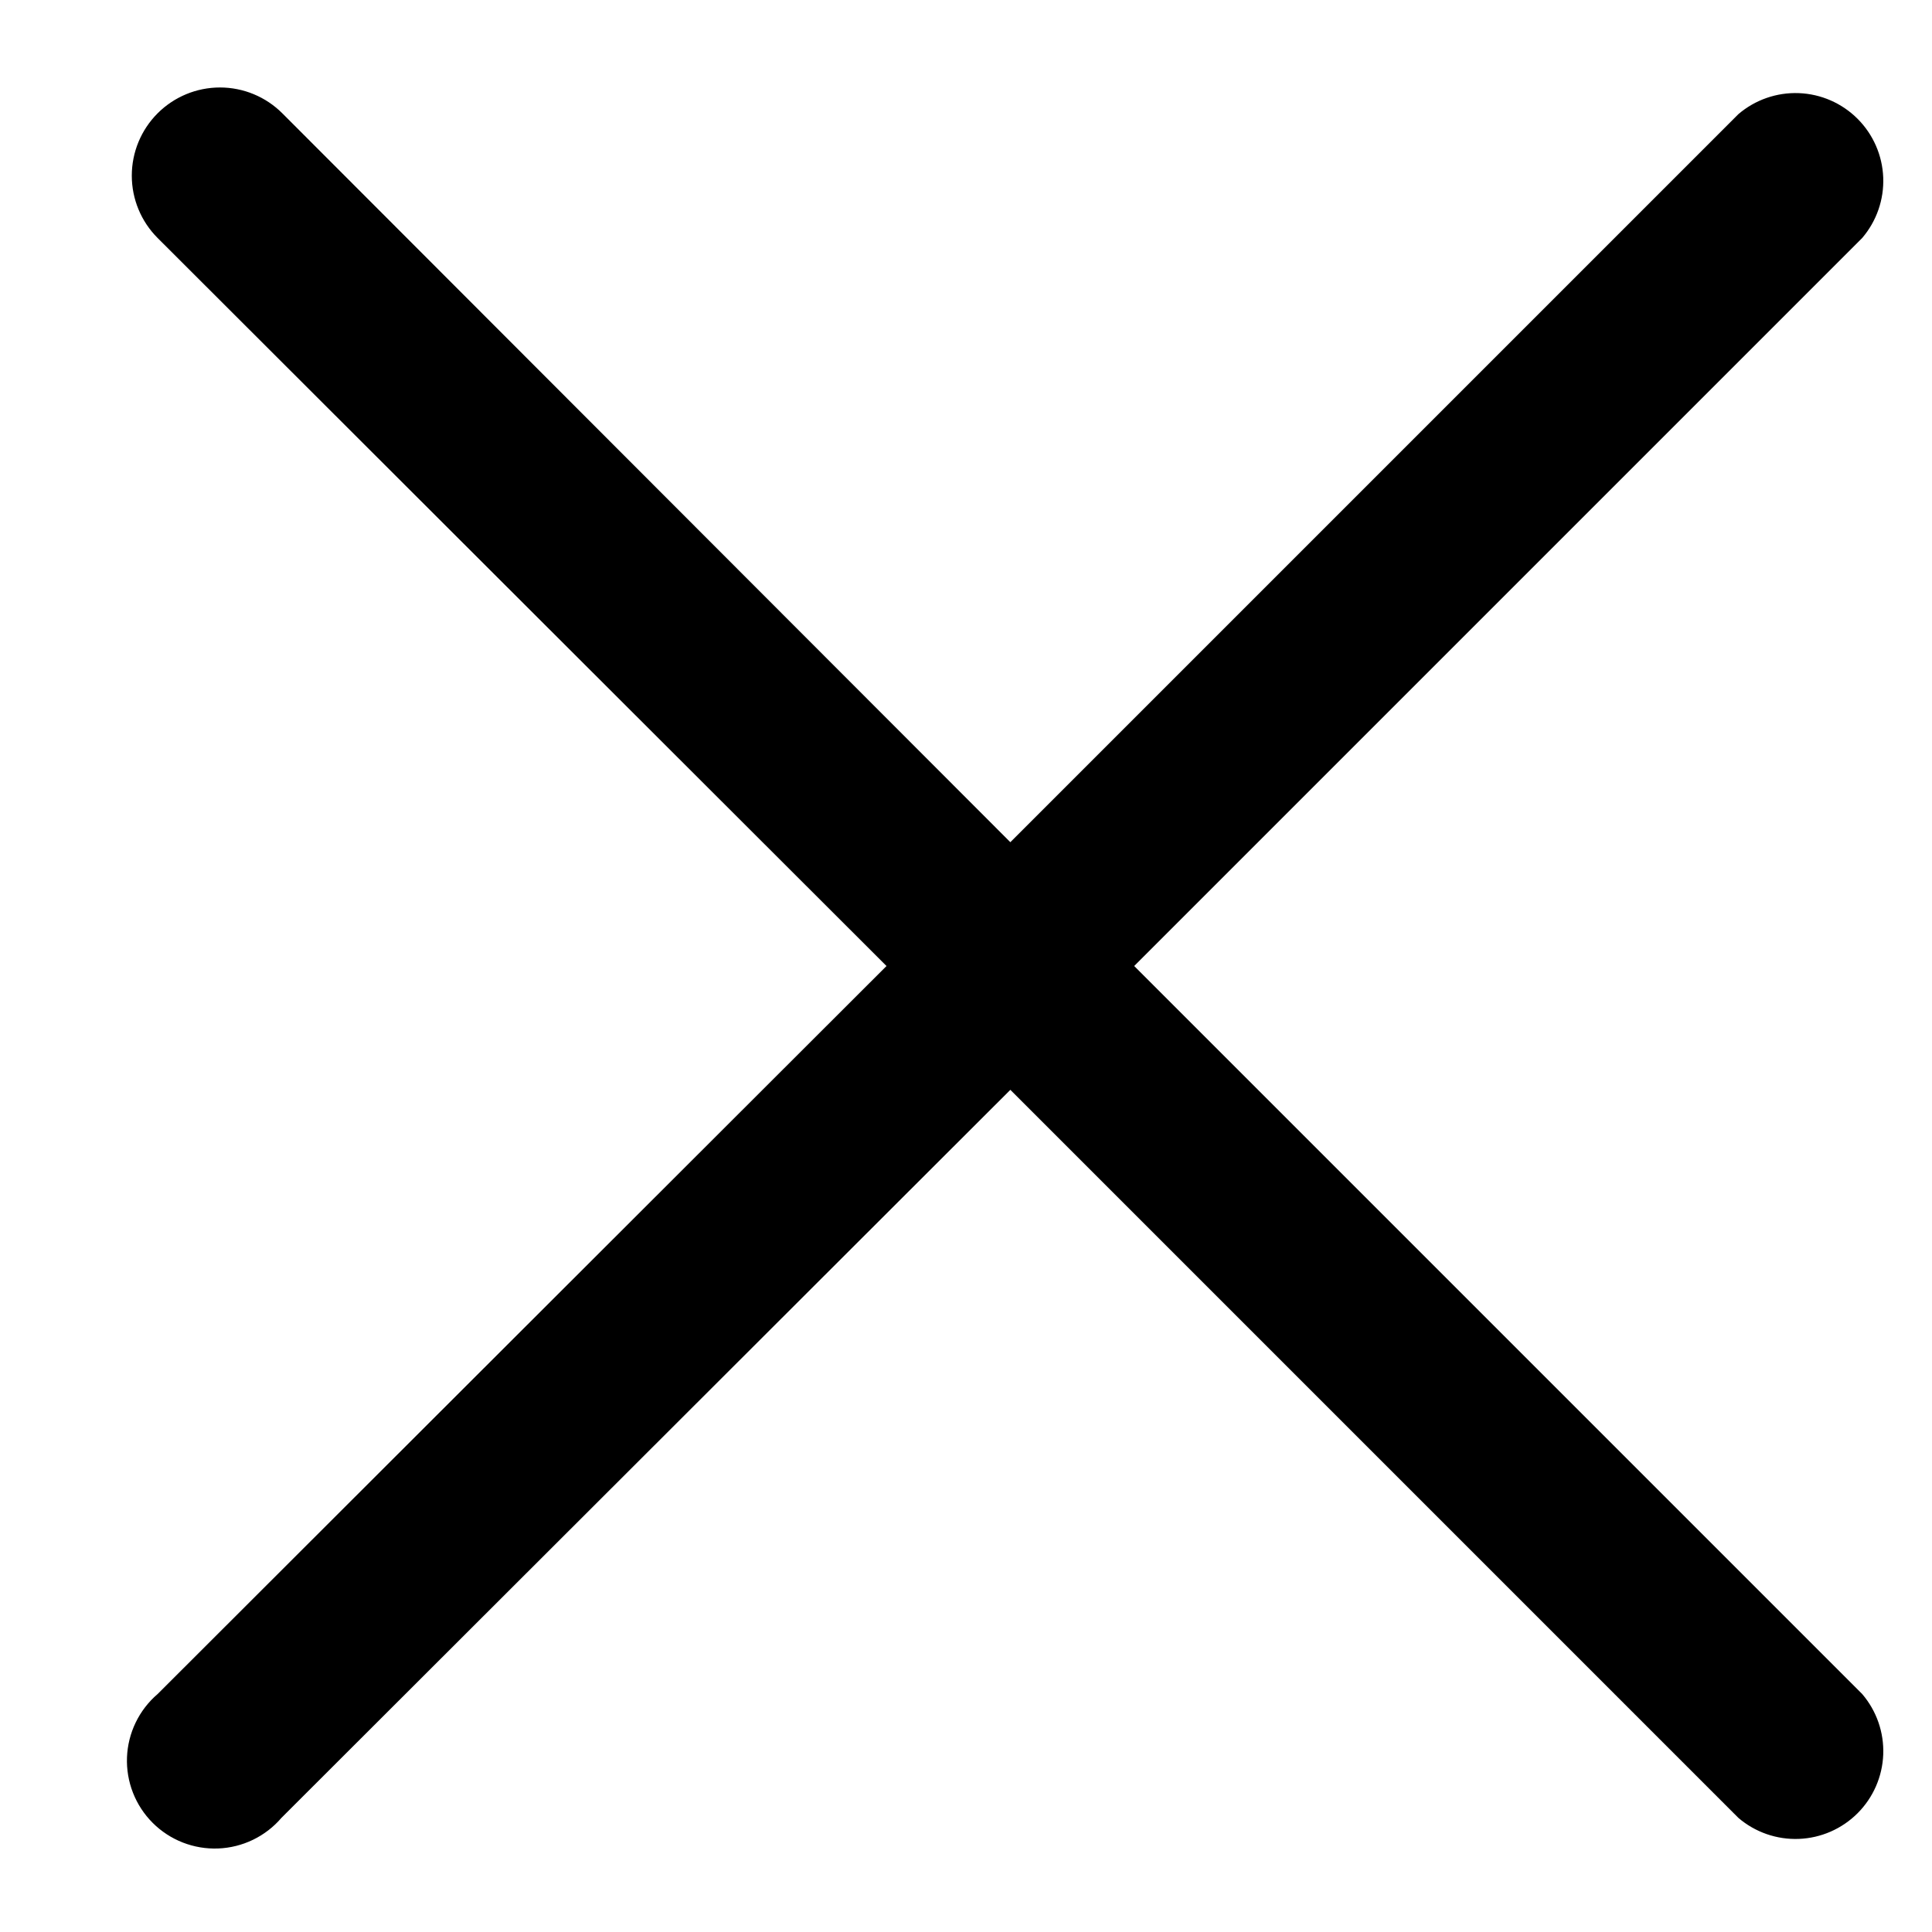 <!-- Generated by IcoMoon.io -->
<svg version="1.1" xmlns="http://www.w3.org/2000/svg" width="20" height="20" viewBox="0 0 977 1024">
<title></title>
<g id="icomoon-ignore">
</g>
<path fill="#000" d="M577.629 512.009l385.862-385.862c7.624-8.905 11.608-20.358 11.157-32.073s-5.311-22.826-13.601-31.116c-8.29-8.289-19.4-13.145-31.116-13.598-11.711-0.452-23.166 3.532-32.070 11.158l-385.862 385.862-385.863-386.327c-8.765-8.765-20.652-13.689-33.047-13.689s-24.282 4.924-33.047 13.689c-8.765 8.765-13.689 20.652-13.689 33.047s4.924 24.282 13.689 33.047l386.327 385.862-386.327 385.862c-4.872 4.17-8.83 9.309-11.623 15.081-2.794 5.776-4.364 12.065-4.611 18.474s0.833 12.805 3.173 18.776c2.34 5.972 5.889 11.399 10.425 15.933 4.536 4.538 9.961 8.085 15.934 10.426s12.365 3.421 18.776 3.174c6.41-0.247 12.7-1.82 18.474-4.613s10.91-6.749 15.082-11.622l386.329-385.862 385.862 385.862c8.904 7.624 20.359 11.608 32.070 11.157 11.715-0.451 22.826-5.311 31.116-13.601 8.29-8.285 13.149-19.4 13.601-31.116 0.451-11.711-3.533-23.166-11.157-32.070l-385.862-385.862z"></path>
</svg>
